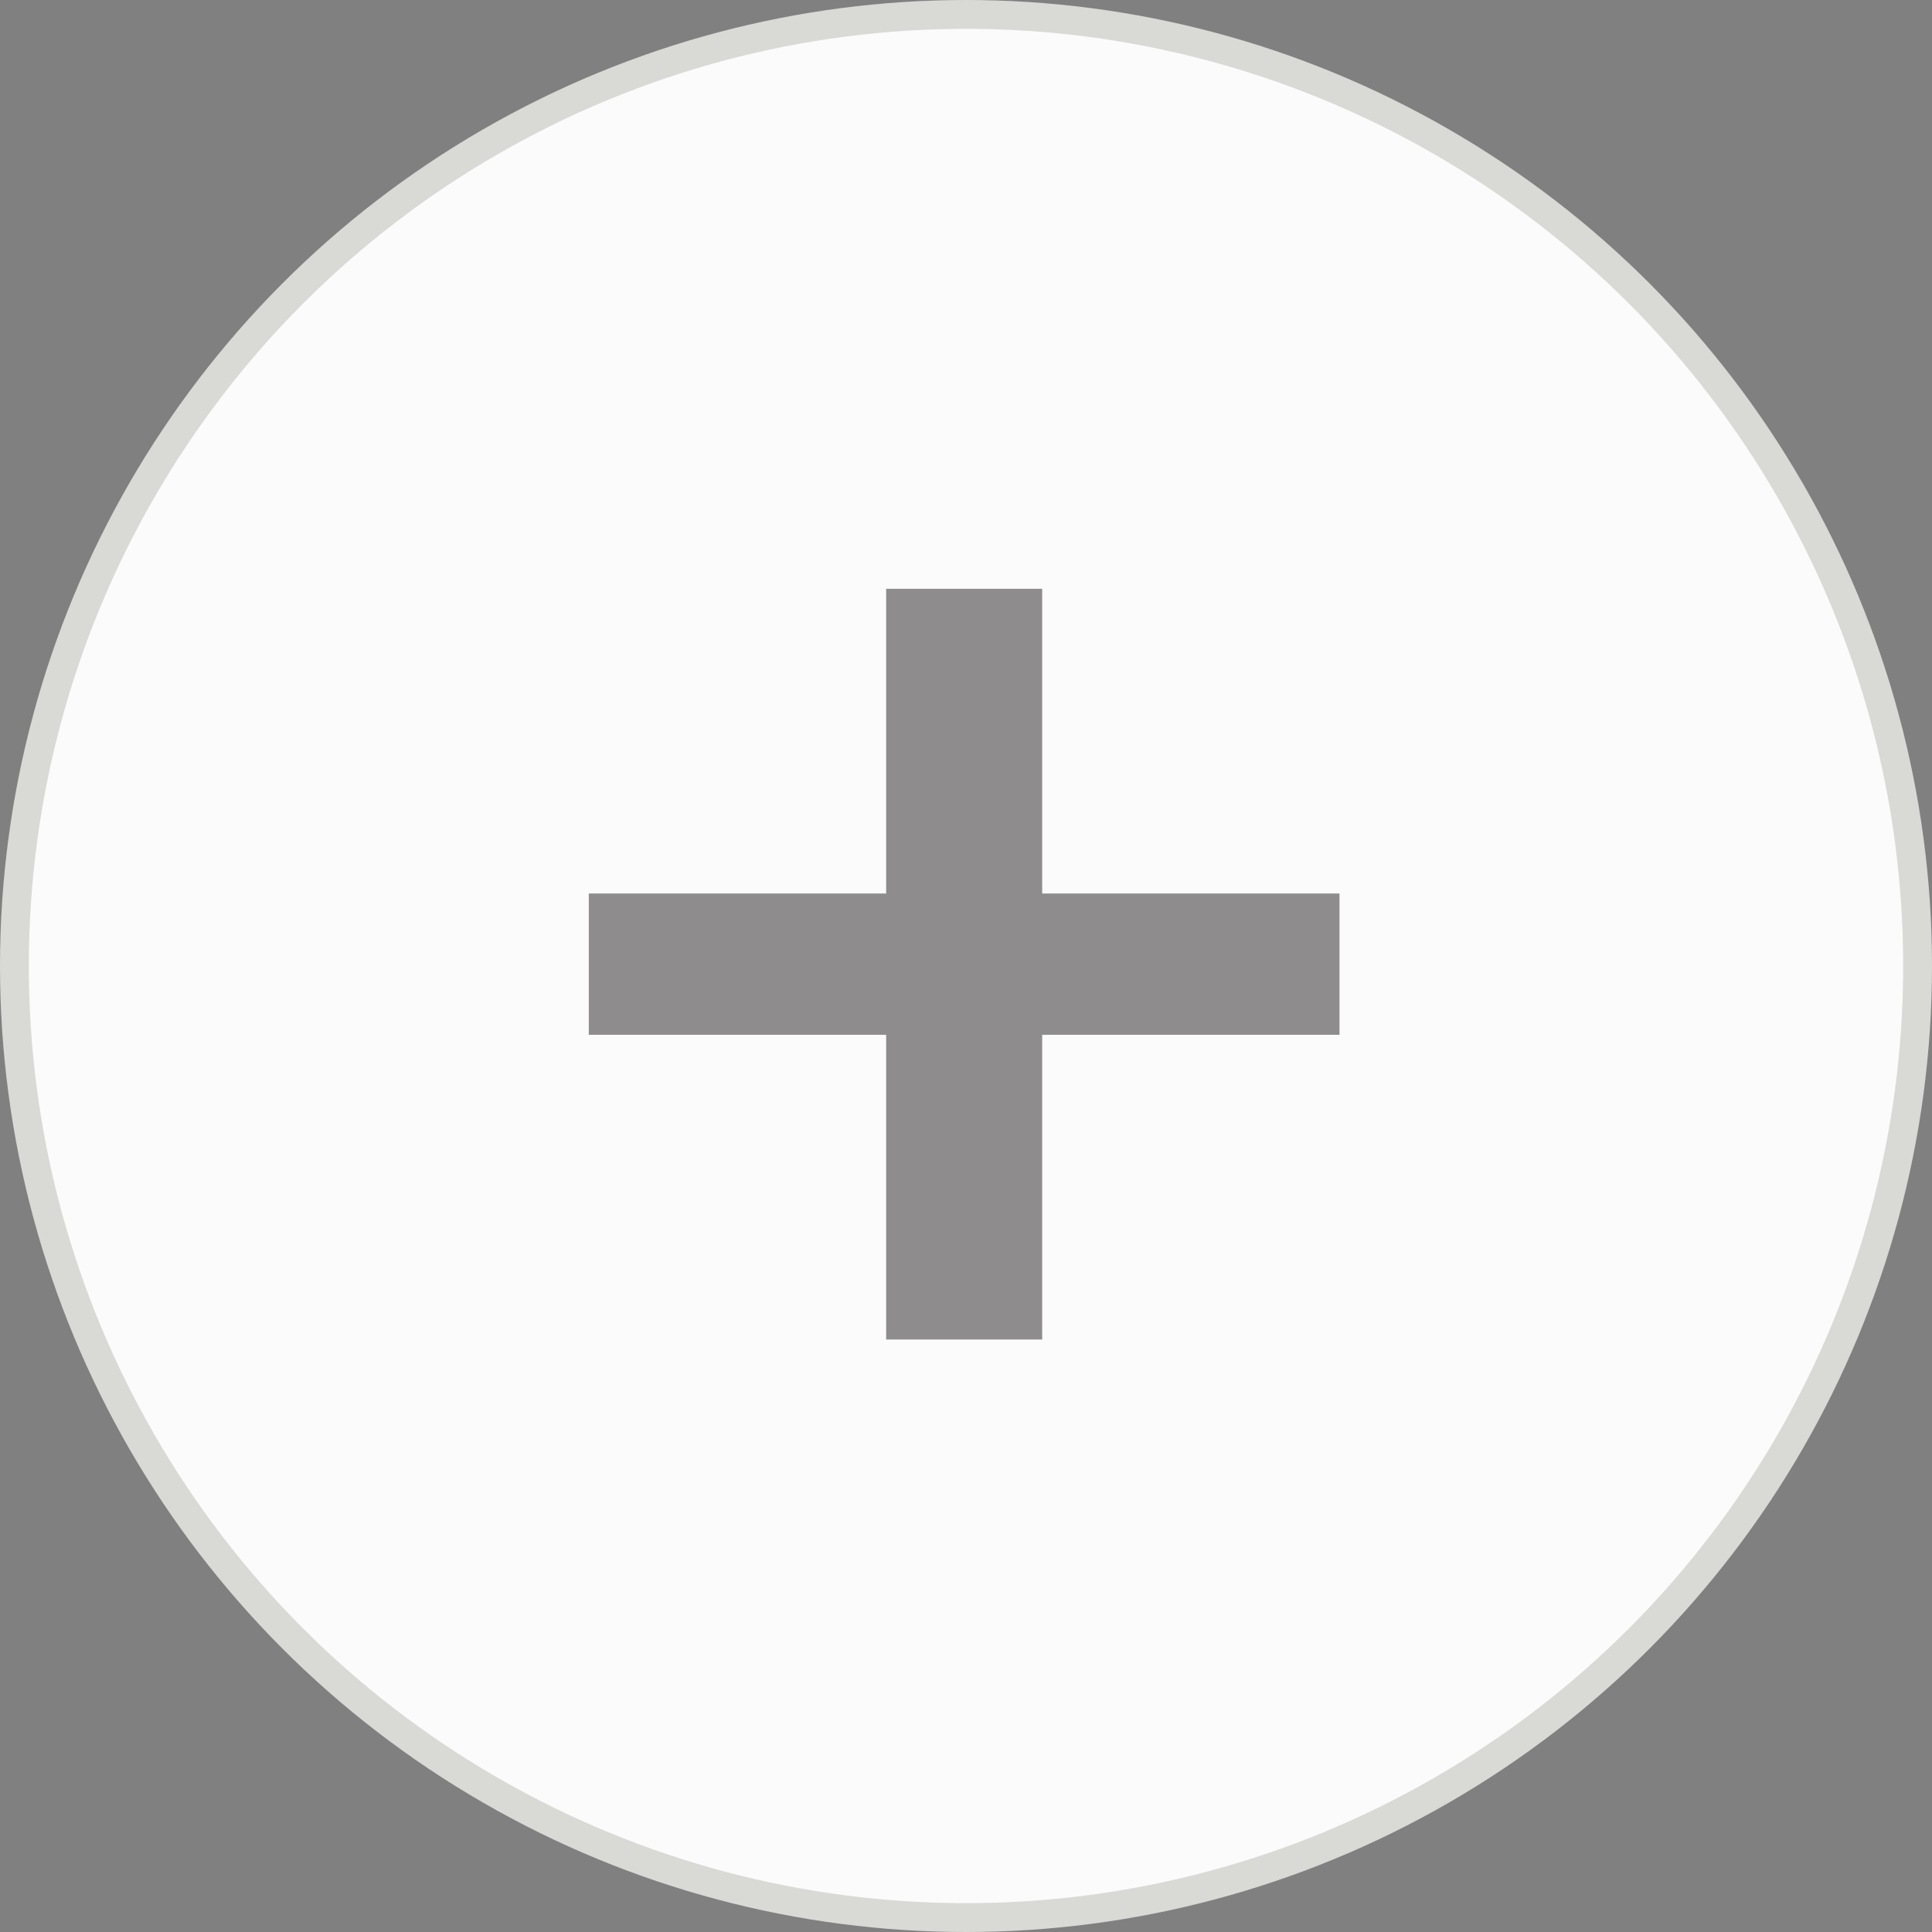 <svg width="67" height="67" viewBox="0 0 67 67" fill="none" xmlns="http://www.w3.org/2000/svg">
<rect x="0" y="0" width="67" height="67" fill="#808080" stroke="none"/>
<circle cx="33.5" cy="33.5" r="33" fill="#FBFBFB" stroke="#D9D9D6"/>
<path opacity="0.5" d="M46.453 35.886H36.142V46.453H30.731V35.886H20.419V30.986H30.731V20.419H36.142V30.986H46.453V35.886Z" fill="#231F20"/>
</svg>
